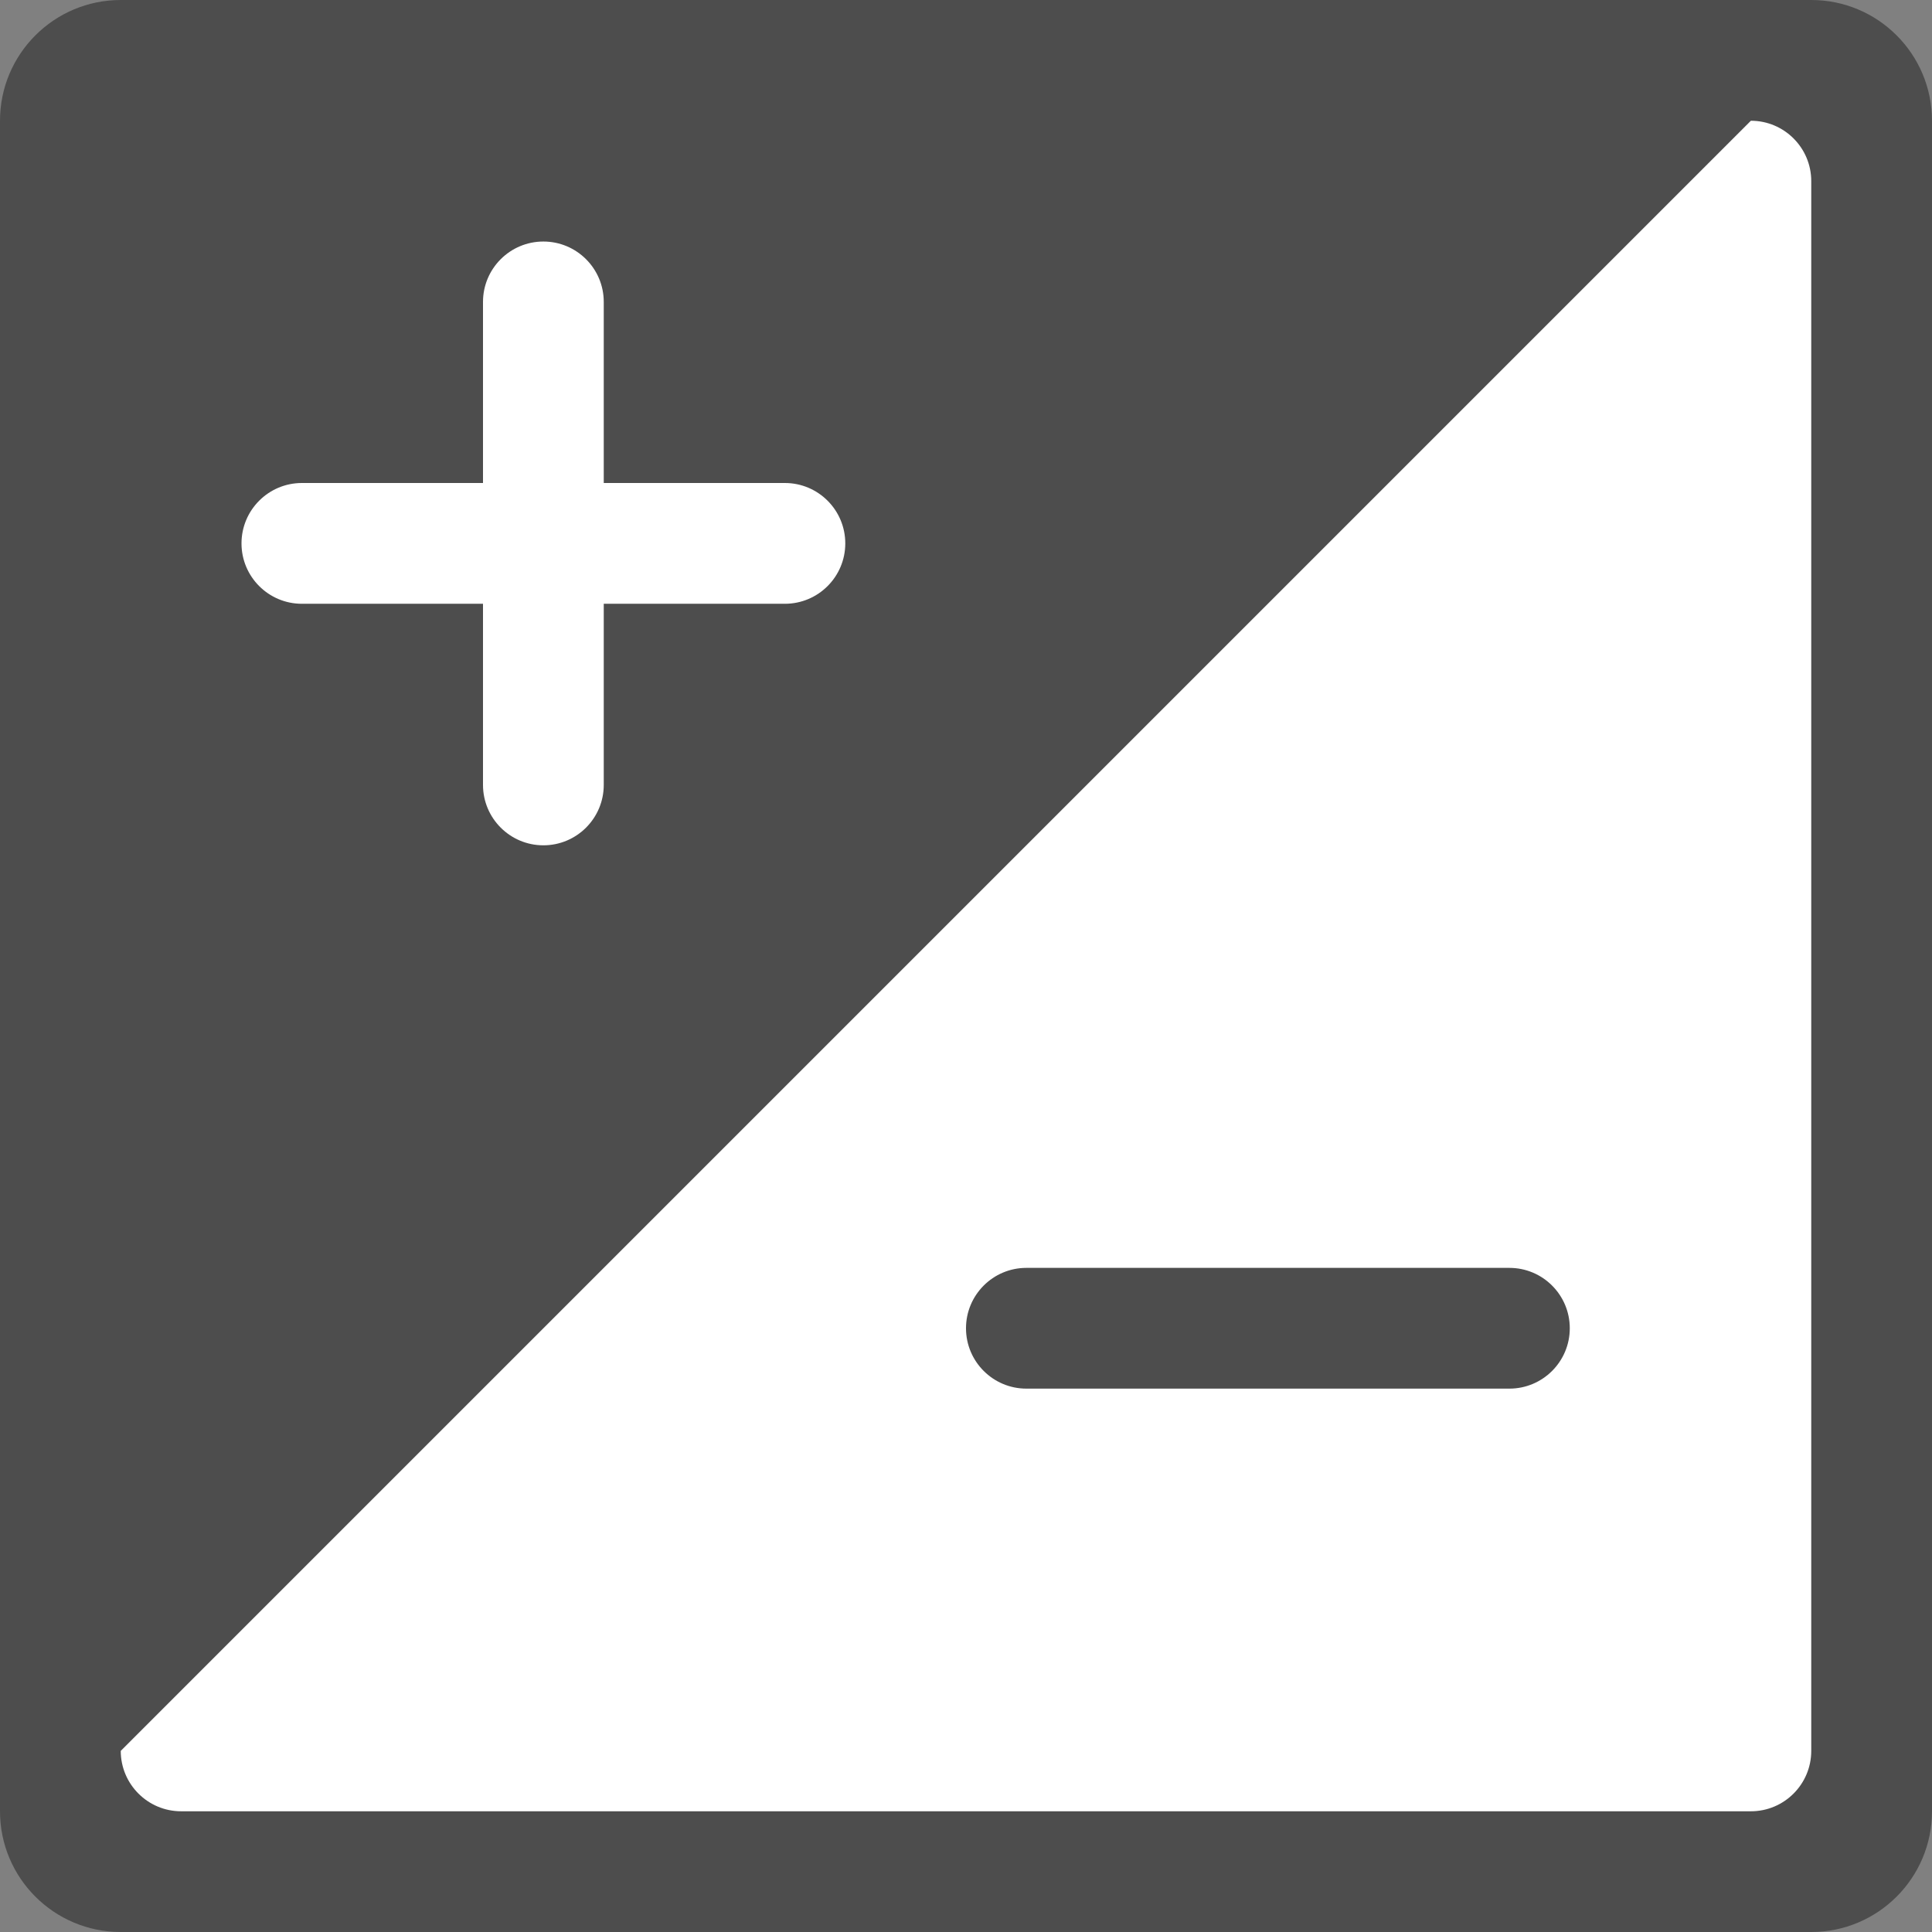 <?xml version="1.0" encoding="iso-8859-1"?>
<!-- Generator: Adobe Illustrator 16.0.0, SVG Export Plug-In . SVG Version: 6.00 Build 0)  -->
<!DOCTYPE svg PUBLIC "-//W3C//DTD SVG 1.1//EN" "http://www.w3.org/Graphics/SVG/1.1/DTD/svg11.dtd">
<svg version="1.1" id="Layer_1" xmlns="http://www.w3.org/2000/svg" xmlns:xlink="http://www.w3.org/1999/xlink" x="0px" y="0px"
	 width="64px" height="64px" viewBox="0 0 64 64" style="enable-background:new 0 0 64 64;" xml:space="preserve">
<rect x="0" y="0" width="64" height="64" fill="#808080" stroke="none"/>
<g id="Black_Balance">
	<g>
		<path style="fill:#4D4D4D;" d="M60,0H4C1.791,0,0,1.791,0,4v56.001C0,62.21,1.791,64,4,64h56c2.209,0,4-1.79,4-3.999V4
			C64,1.791,62.209,0,60,0z"/>
	</g>
</g>
<g id="White_balance">
	<g>
		<path style="fill:#FFFFFF;" d="M58,4L4,58c0,1.104,0.896,2.001,2,2.001h52c1.104,0,2-0.896,2-2.001V6C60,4.896,59.104,4,58,4z"/>
	</g>
</g>
<g id="Minus">
	<g>
		<path style="fill:#4D4D4D;" d="M50,42H34c-1.104,0-2,0.896-2,2.001C32,45.104,32.896,46,34,46h16c1.105,0,2.001-0.896,2.001-1.999
			C52.001,42.896,51.105,42,50,42z"/>
	</g>
</g>
<g id="Plus">
	<g>
		<path style="fill-rule:evenodd;clip-rule:evenodd;fill:#FFFFFF;" d="M26,16h-6v-5.999c0-1.104-0.896-2-2-2s-2,0.896-2,2V16h-6
			c-1.104,0-2,0.896-2,2.001c0,1.104,0.896,2,2,2h6v6c0,1.105,0.896,2.001,2,2.001s2-0.896,2-2.001v-6h6
			c1.105,0,2.001-0.896,2.001-2C28.001,16.896,27.105,16,26,16z"/>
	</g>
</g>
<g>
</g>
<g>
</g>
<g>
</g>
<g>
</g>
<g>
</g>
<g>
</g>
<g>
</g>
<g>
</g>
<g>
</g>
<g>
</g>
<g>
</g>
<g>
</g>
<g>
</g>
<g>
</g>
<g>
</g>
</svg>
